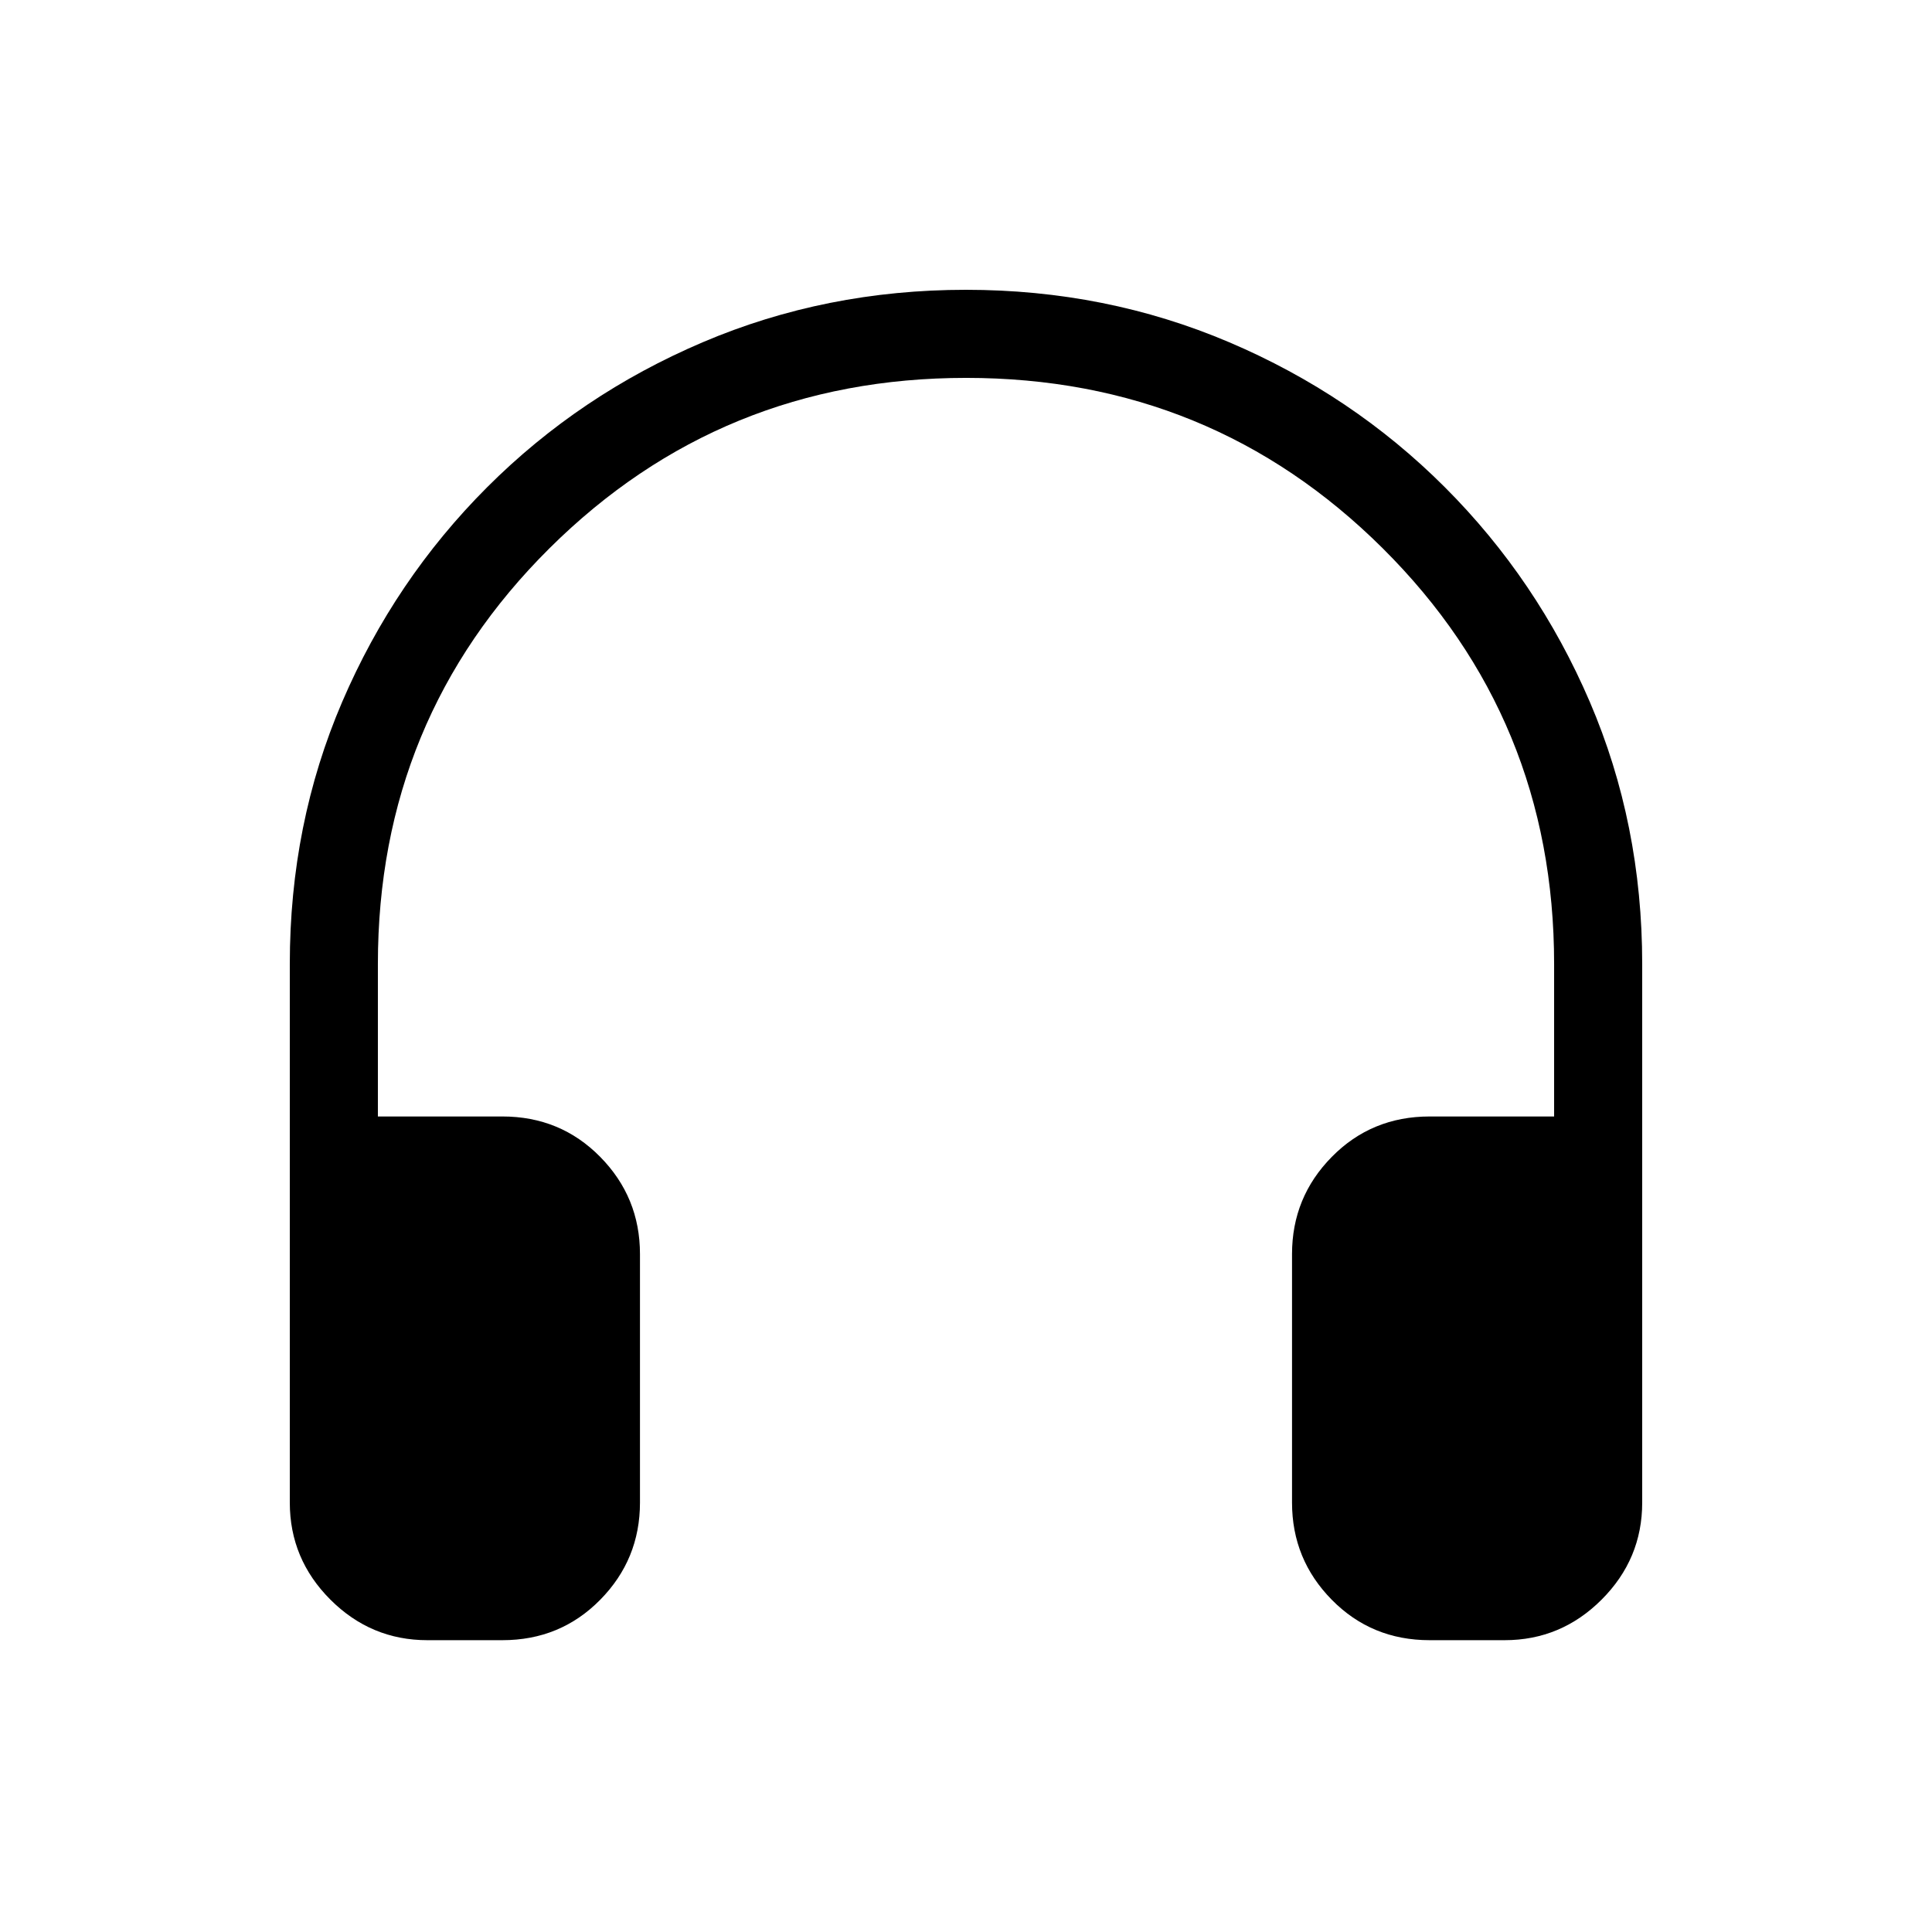 <svg xmlns="http://www.w3.org/2000/svg" height="48" viewBox="0 -960 960 960" width="48"><path d="M249.62-145h-37.24q-28.05 0-48.22-20.16Q144-185.33 144-213.38V-481q0-69.6 26.04-130.26t72.04-106.66q46-46 107.15-72.04Q410.37-816 479.96-816q69.58 0 130.77 26.04 61.19 26.04 107.19 72.04 46 46 72.04 106.66Q816-550.6 816-481v267.62q0 28.05-20.16 48.22Q775.67-145 747.62-145h-37.24q-28.84 0-48.61-20.07Q642-185.13 642-213.38v-123.47q0-28.25 19.77-48.31 19.77-20.07 48.61-20.07h61.85V-481q0-121.86-85.16-206.54-85.17-84.69-206.99-84.69-121.82 0-207.07 84.69-85.24 84.68-85.24 206.54v75.77h61.85q28.84 0 48.61 20.07Q318-365.1 318-336.85v123.47q0 28.25-19.77 48.31Q278.46-145 249.62-145Z"/></svg>